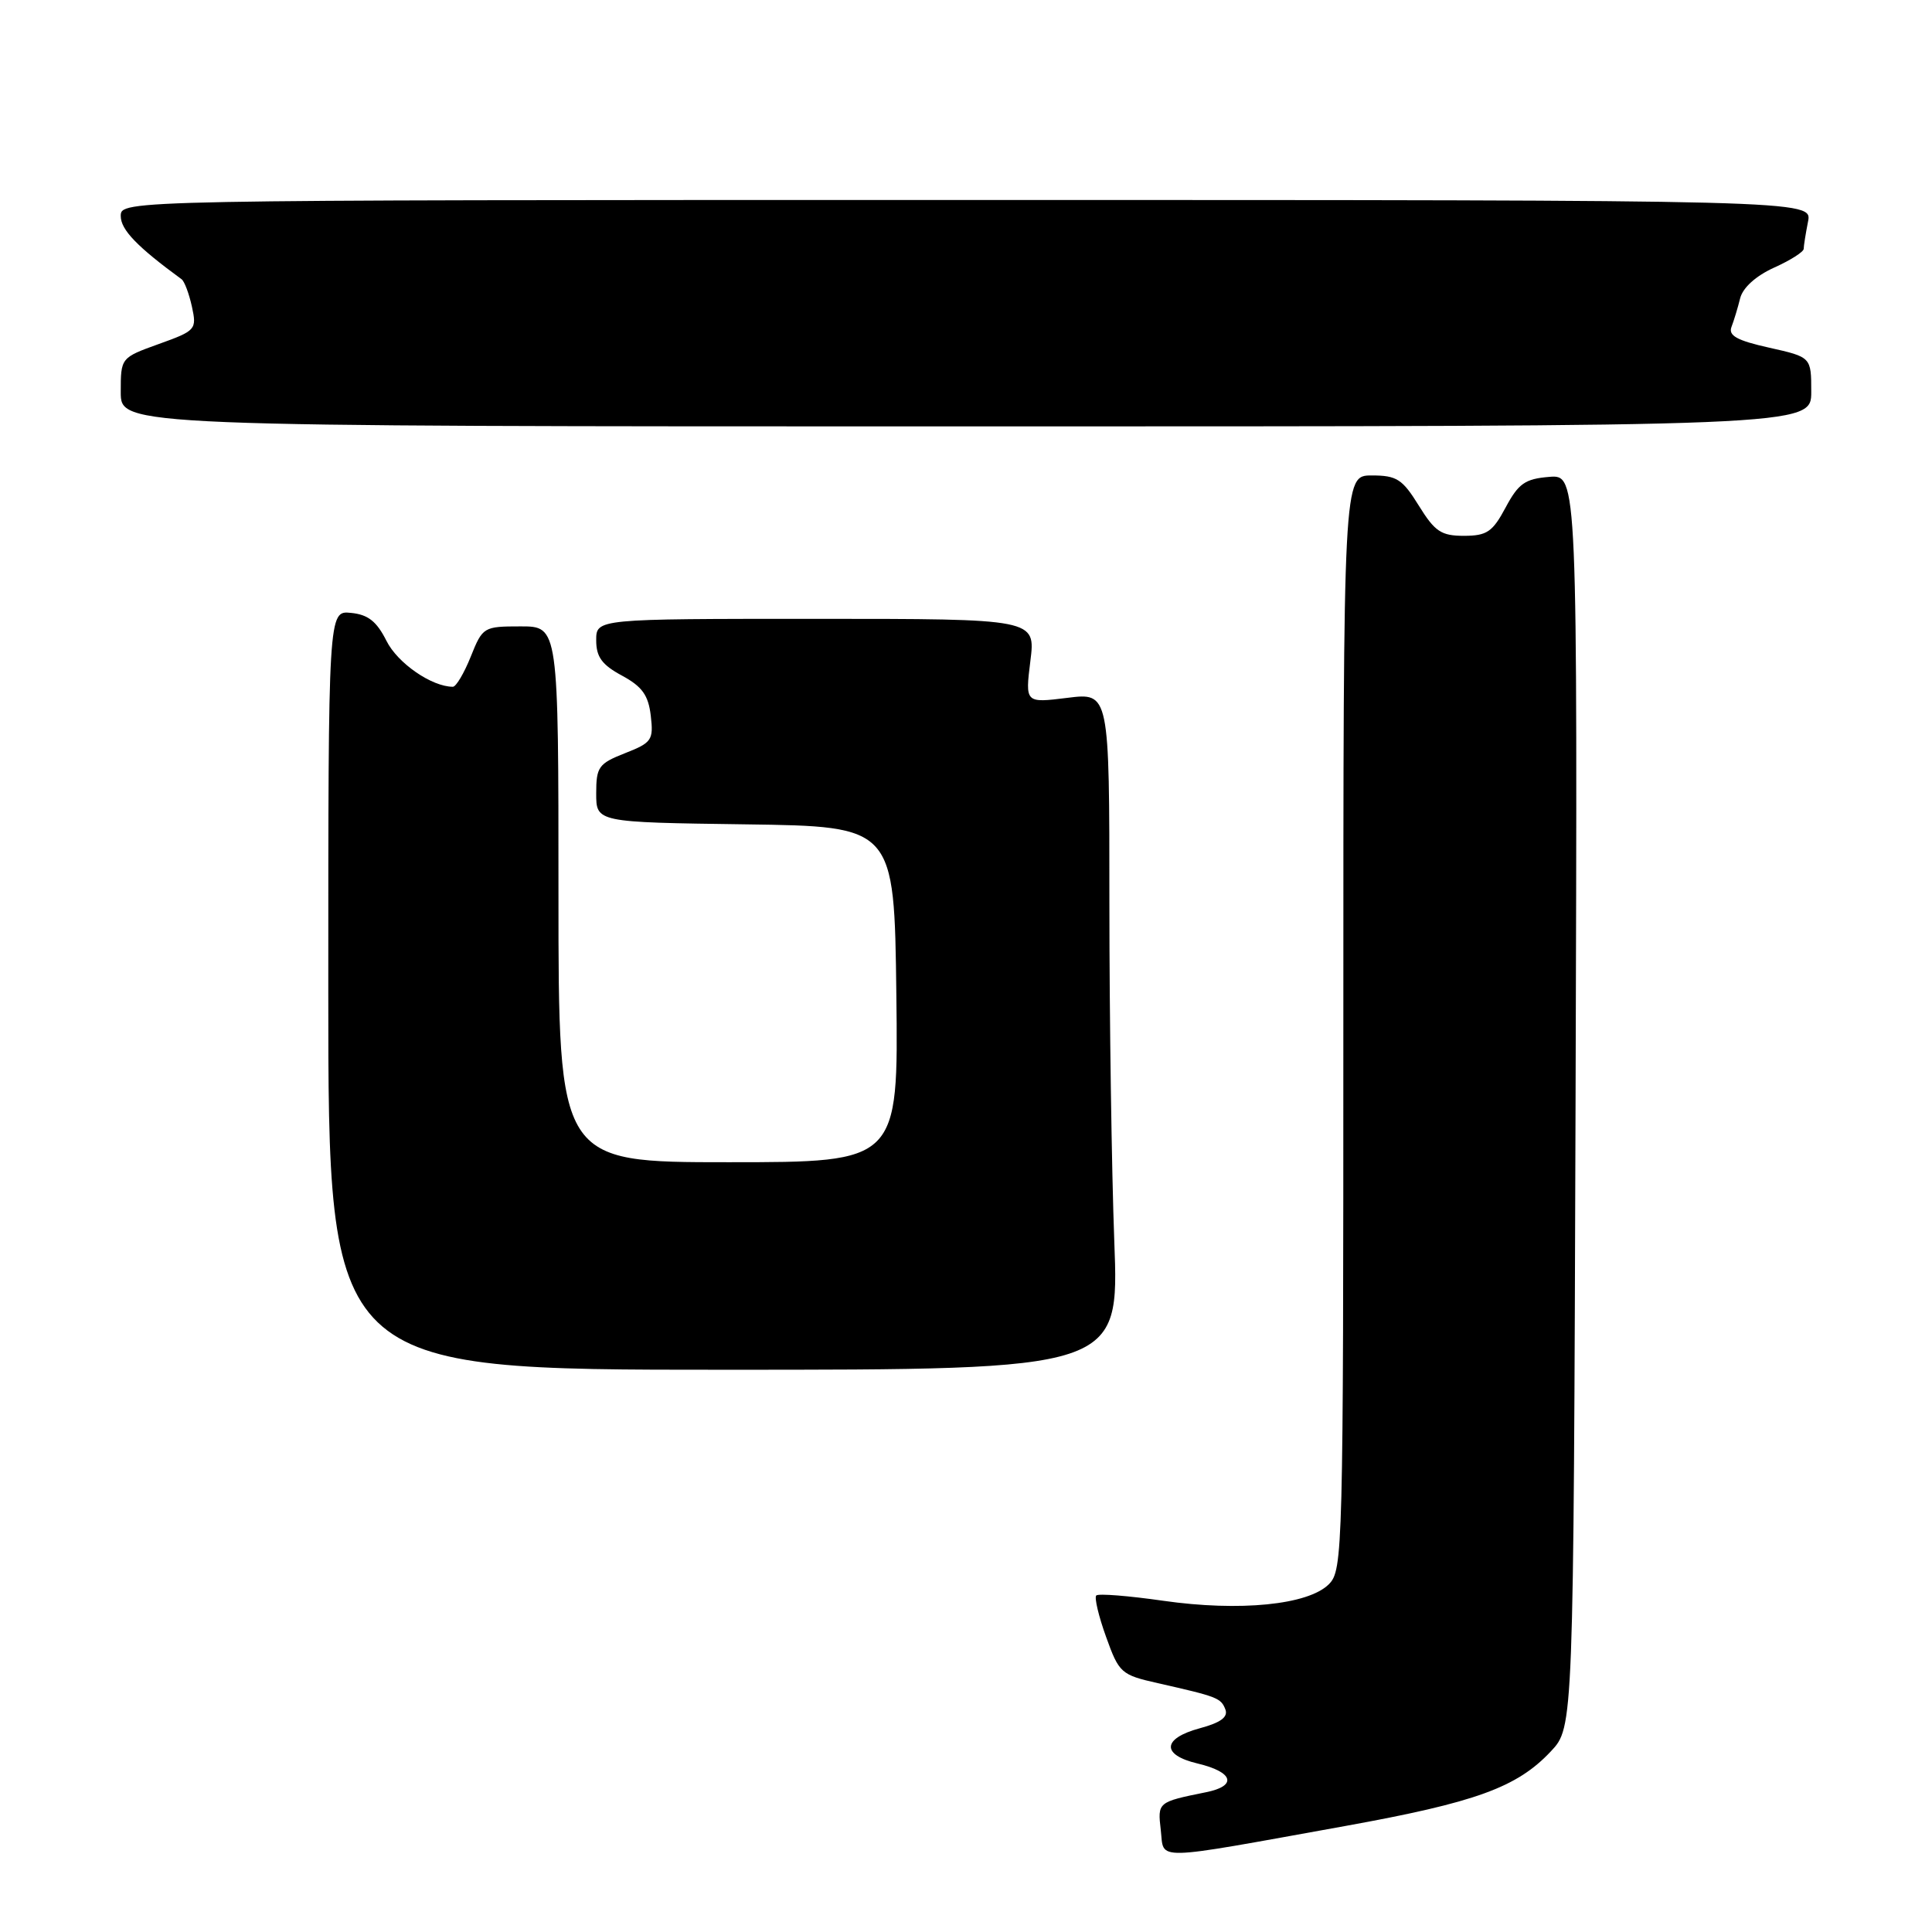 <?xml version="1.0" encoding="UTF-8" standalone="no"?>
<!DOCTYPE svg PUBLIC "-//W3C//DTD SVG 1.1//EN" "http://www.w3.org/Graphics/SVG/1.1/DTD/svg11.dtd" >
<svg xmlns="http://www.w3.org/2000/svg" xmlns:xlink="http://www.w3.org/1999/xlink" version="1.1" viewBox="0 0 256 256">
 <g >
 <path fill="currentColor"
d=" M 178.22 241.96 C 195.53 238.83 201.01 236.85 205.50 232.06 C 208.50 228.87 208.50 228.87 208.77 145.87 C 209.03 62.88 209.03 62.88 205.27 63.19 C 202.07 63.45 201.20 64.07 199.50 67.25 C 197.77 70.49 197.02 70.99 193.99 71.00 C 190.96 71.00 190.13 70.44 188.00 67.00 C 185.82 63.48 185.08 63.00 181.76 63.00 C 178.00 63.00 178.00 63.00 178.00 135.50 C 178.00 205.63 177.94 208.06 176.08 209.92 C 173.34 212.66 164.27 213.56 154.13 212.11 C 149.53 211.45 145.54 211.13 145.26 211.41 C 144.99 211.68 145.57 214.15 146.56 216.89 C 148.28 221.69 148.55 221.93 153.43 223.03 C 161.34 224.82 161.78 224.99 162.37 226.51 C 162.75 227.52 161.75 228.26 158.96 229.01 C 154.00 230.35 153.86 232.53 158.67 233.67 C 163.44 234.80 163.99 236.64 159.80 237.48 C 153.39 238.78 153.38 238.79 153.81 242.50 C 154.29 246.58 152.31 246.63 178.22 241.96 Z  M 147.65 164.50 C 147.30 155.15 147.00 134.96 147.00 119.63 C 147.00 91.77 147.00 91.77 141.42 92.47 C 135.84 93.16 135.84 93.16 136.53 87.58 C 137.23 82.00 137.23 82.00 108.12 82.00 C 79.00 82.00 79.00 82.00 79.00 84.84 C 79.00 87.05 79.76 88.09 82.41 89.52 C 85.09 90.97 85.91 92.11 86.23 94.83 C 86.61 98.06 86.37 98.41 82.82 99.80 C 79.32 101.18 79.00 101.62 79.00 105.13 C 79.00 108.96 79.00 108.96 98.75 109.23 C 118.50 109.50 118.50 109.50 118.77 131.75 C 119.04 154.00 119.04 154.00 96.52 154.00 C 74.00 154.00 74.00 154.00 74.00 118.50 C 74.00 83.00 74.00 83.00 68.99 83.00 C 64.08 83.00 63.95 83.08 62.38 87.00 C 61.50 89.20 60.43 91.00 60.01 91.00 C 57.21 91.00 52.68 87.87 51.21 84.92 C 49.91 82.33 48.77 81.43 46.50 81.21 C 43.50 80.91 43.50 80.91 43.50 131.21 C 43.50 181.50 43.50 181.50 95.90 181.50 C 148.30 181.50 148.30 181.50 147.65 164.50 Z  M 240.00 51.91 C 240.00 47.32 240.00 47.32 234.43 46.07 C 230.16 45.12 228.99 44.47 229.43 43.32 C 229.75 42.49 230.27 40.78 230.58 39.52 C 230.94 38.11 232.66 36.56 235.08 35.46 C 237.24 34.49 239.00 33.37 239.00 32.97 C 239.00 32.58 239.26 30.96 239.57 29.38 C 240.15 26.50 240.15 26.50 128.07 26.50 C 16.00 26.50 16.00 26.50 16.00 28.63 C 16.00 30.44 18.18 32.70 24.06 37.00 C 24.44 37.27 25.05 38.91 25.43 40.63 C 26.09 43.66 25.95 43.82 21.05 45.58 C 16.00 47.40 16.00 47.40 16.00 51.95 C 16.00 56.50 16.00 56.50 128.00 56.50 C 240.00 56.50 240.00 56.50 240.00 51.91 Z "/>
</g>
</svg>